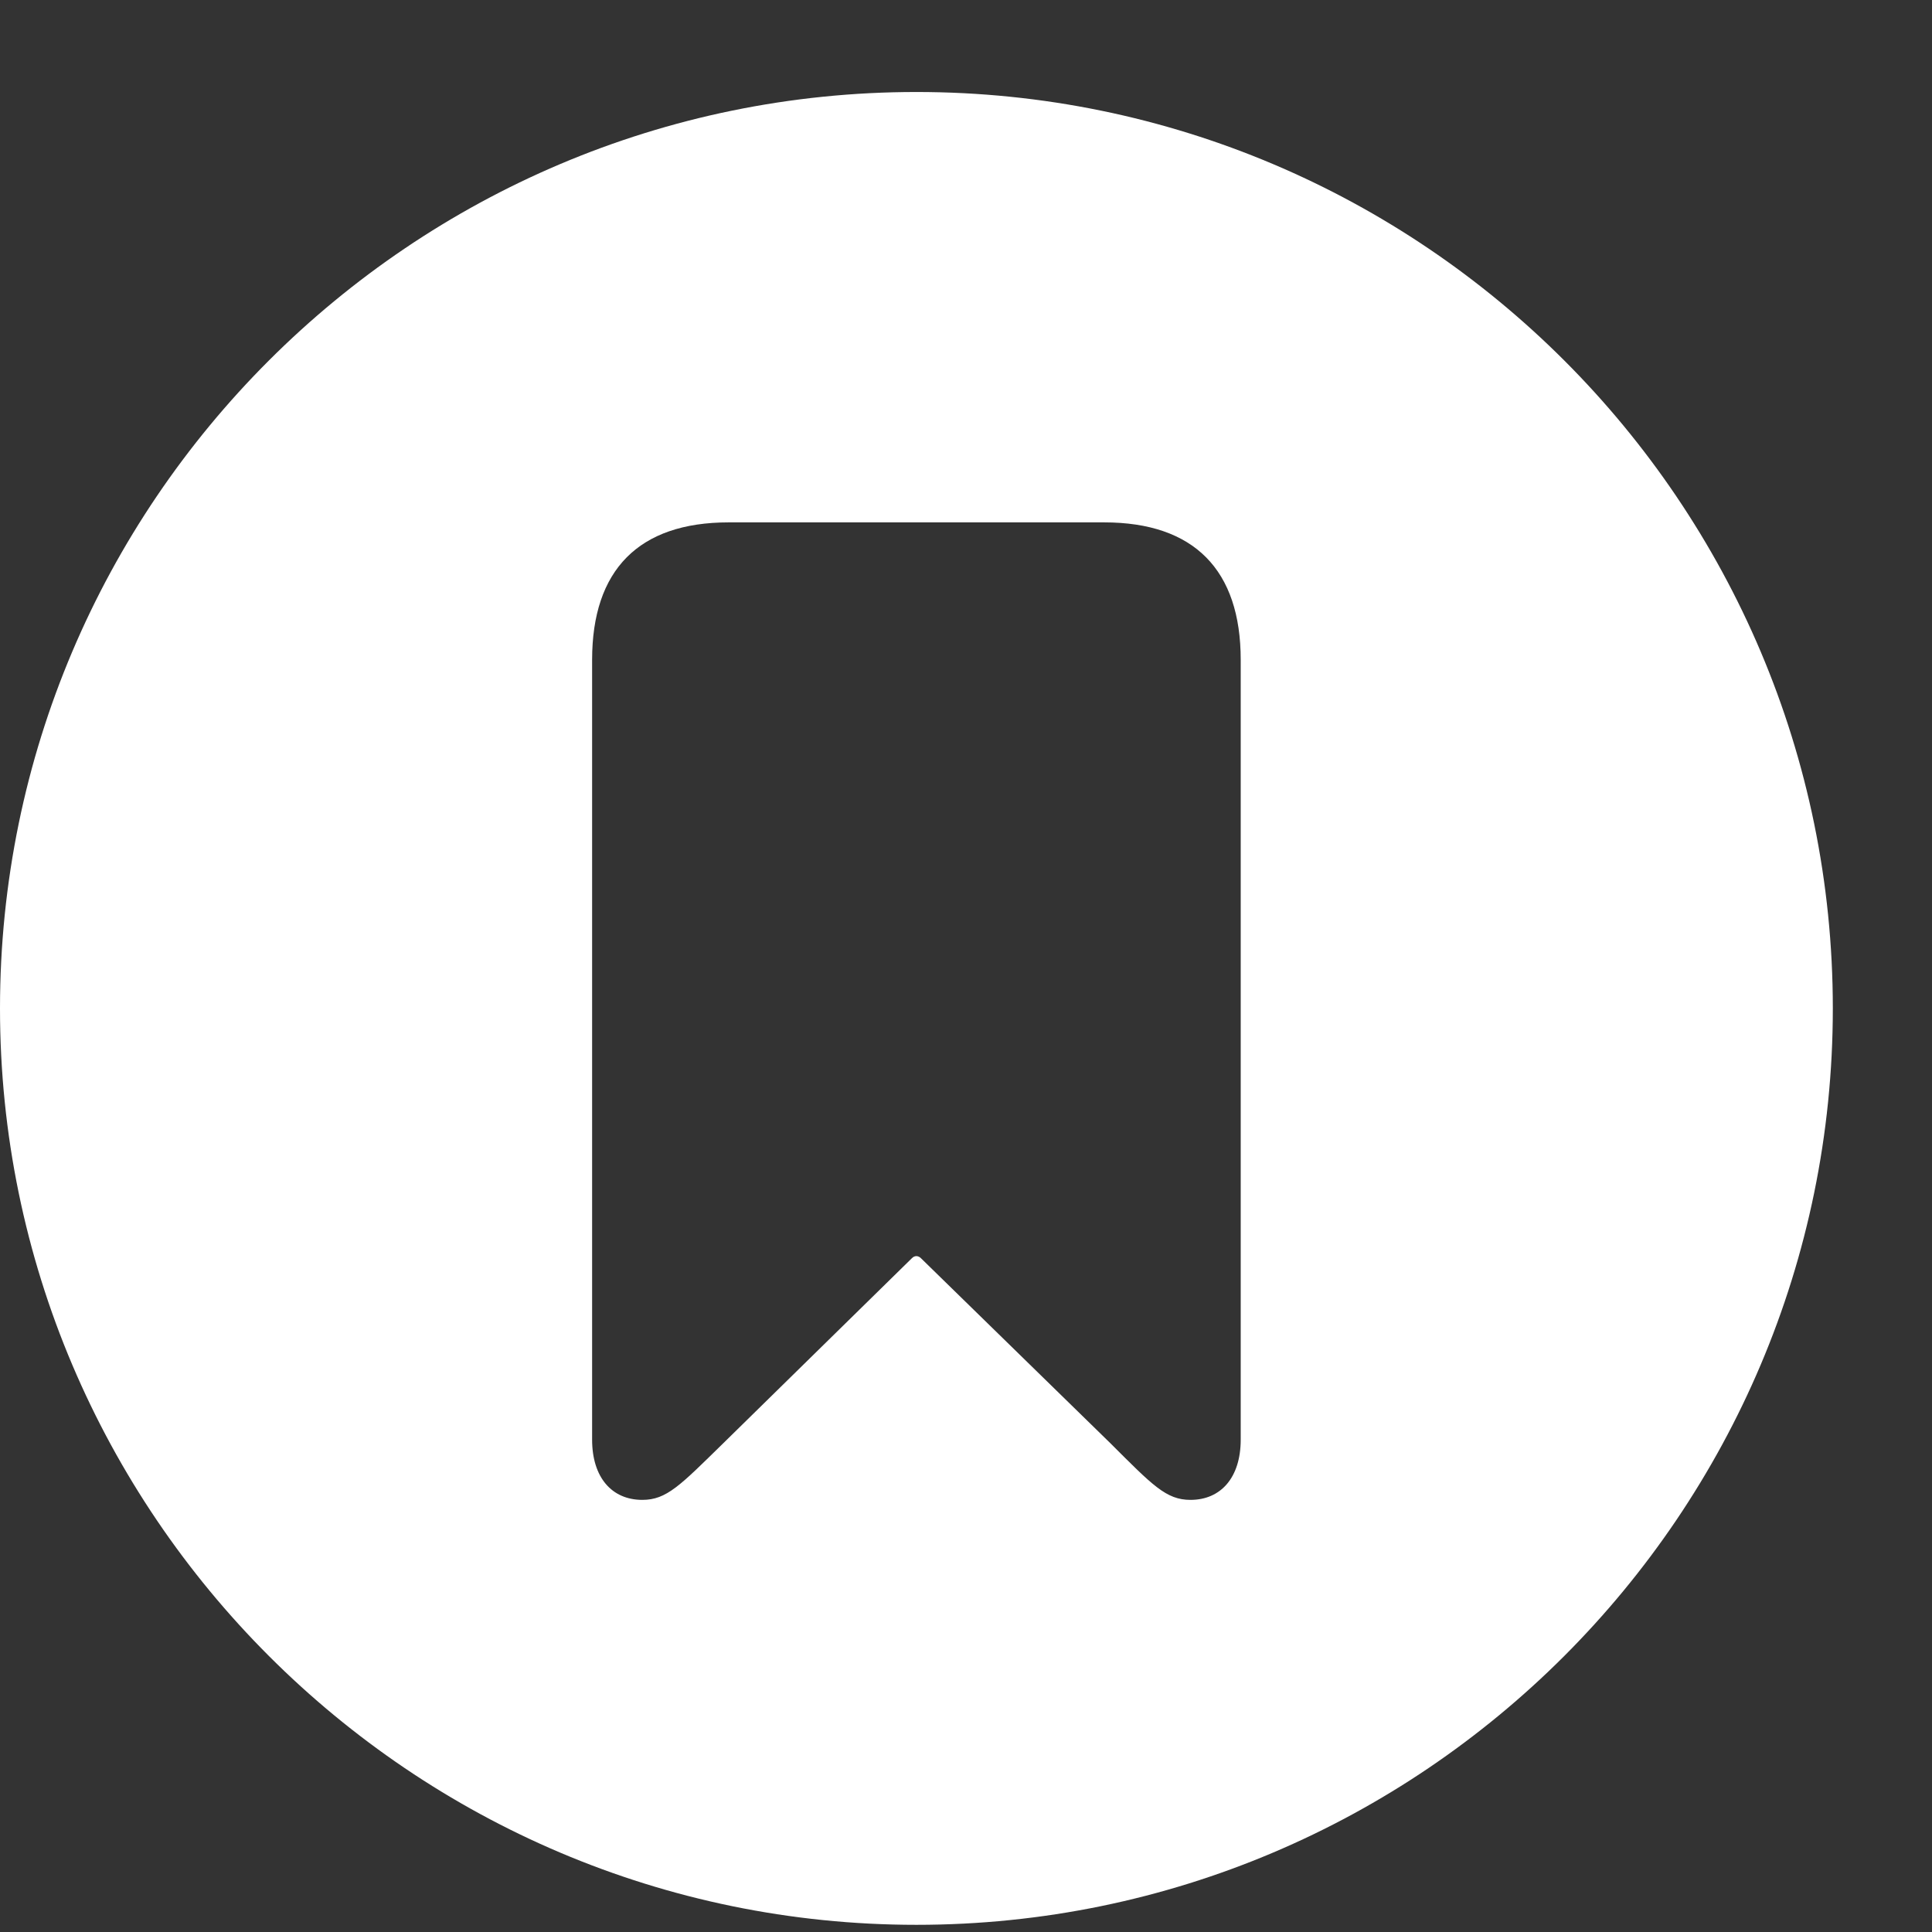 <svg width="21" height="21" viewBox="0 0 21 21" fill="none" xmlns="http://www.w3.org/2000/svg">
<rect x="0" y="0" width="21" height="21" fill="#333333" stroke="none"/>
<path d="M19.922 10.961C19.922 16.449 15.459 20.922 9.961 20.922C4.473 20.922 0 16.449 0 10.961C0 5.463 4.473 1 9.961 1C15.459 1 19.922 5.463 19.922 10.961ZM7.92 5.678C6.943 5.678 6.436 6.195 6.436 7.172V15.648C6.436 16.059 6.65 16.303 6.982 16.303C7.246 16.303 7.393 16.146 7.861 15.688L9.912 13.676C9.941 13.646 9.98 13.646 10.01 13.676L12.07 15.688C12.529 16.146 12.676 16.303 12.94 16.303C13.271 16.303 13.486 16.059 13.486 15.648V7.172C13.486 6.195 12.979 5.678 12.002 5.678H7.92Z" fill="white"/>
</svg>
